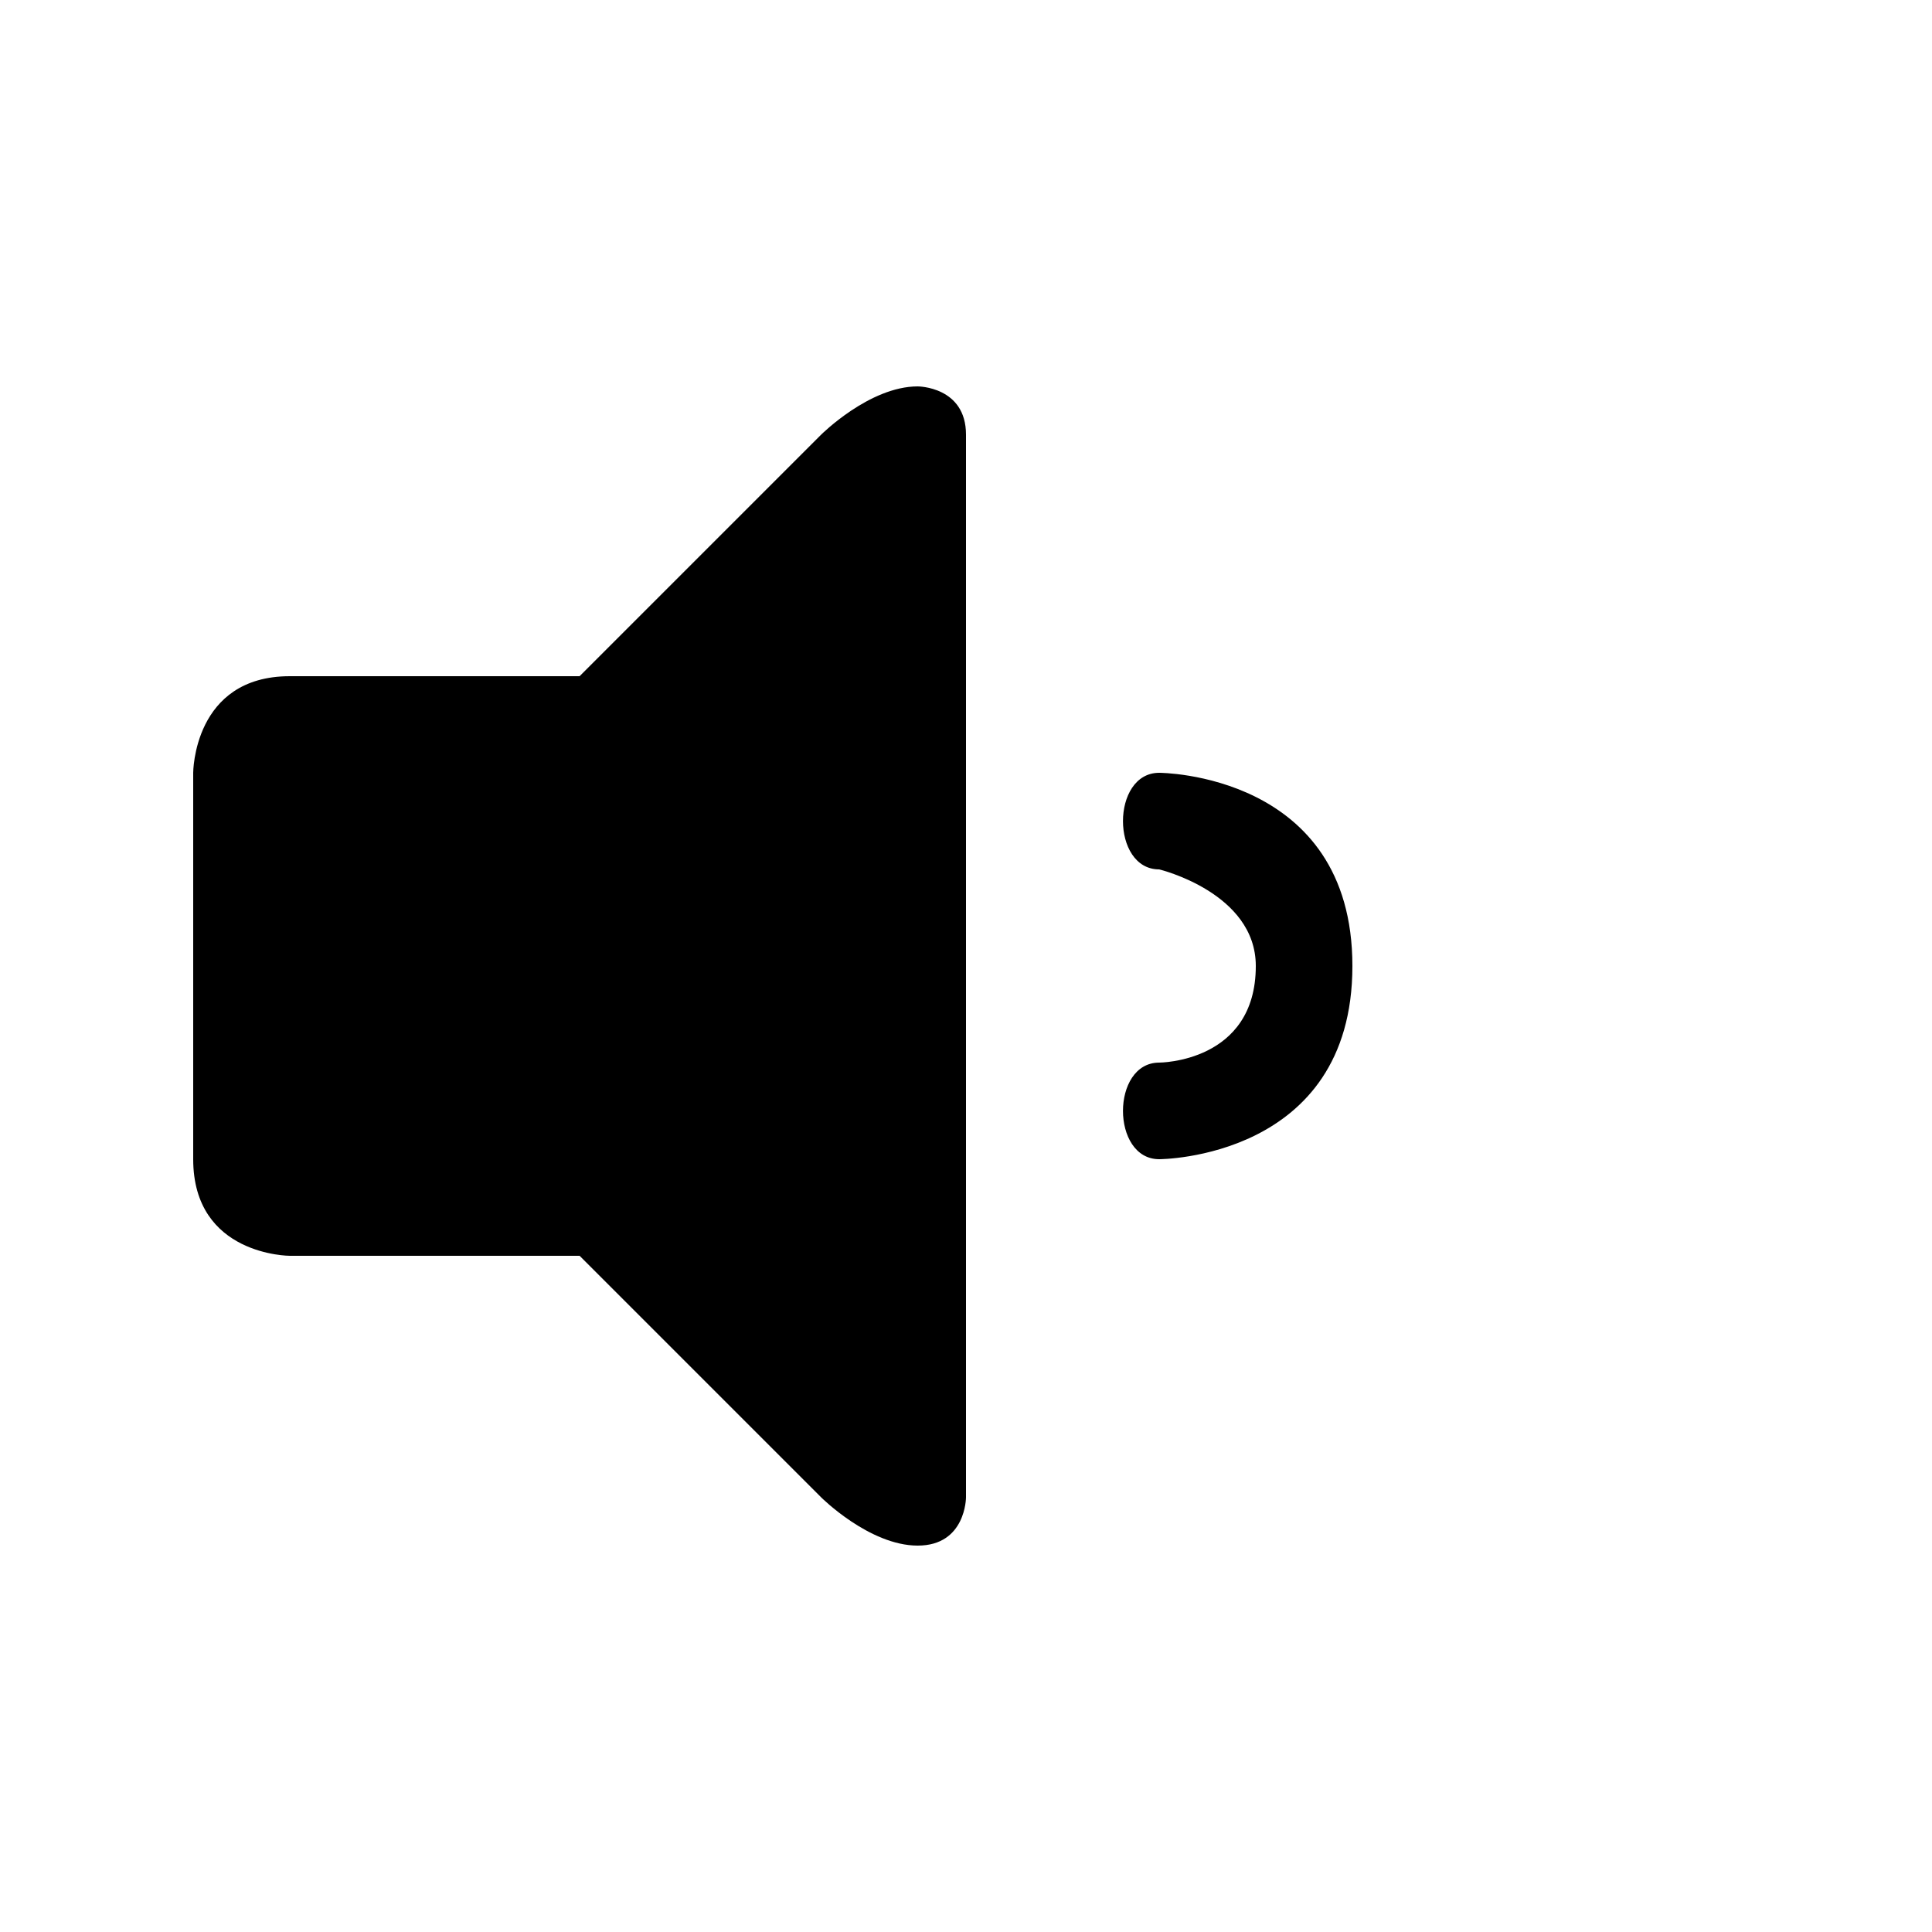 <?xml version="1.0" encoding="UTF-8"?>
<svg width="50" height="50" version="1.1" viewBox="0 0 50 50" xmlns="http://www.w3.org/2000/svg">
<path d="m23.75 10c-1.25 0-2.5 1.25-2.5 1.25l-6.25 6.25h-7.5c-2.5 0-2.5 2.5-2.5 2.5v10c0 2.5 2.5 2.5 2.5 2.5h7.5l6.25 6.25s1.25 1.25 2.5 1.25 1.25-1.25 1.25-1.25v-27.5c0-1.25-1.25-1.25-1.25-1.25zm6.25 10c-1.25 0-1.25 2.5 0 2.5 0 0 2.5 0.601 2.5 2.5 0 2.5-2.5 2.5-2.5 2.5-1.25 0-1.25 2.5 0 2.5 0 0 5 0 5-5s-5-5-5-5z"/>
</svg>
